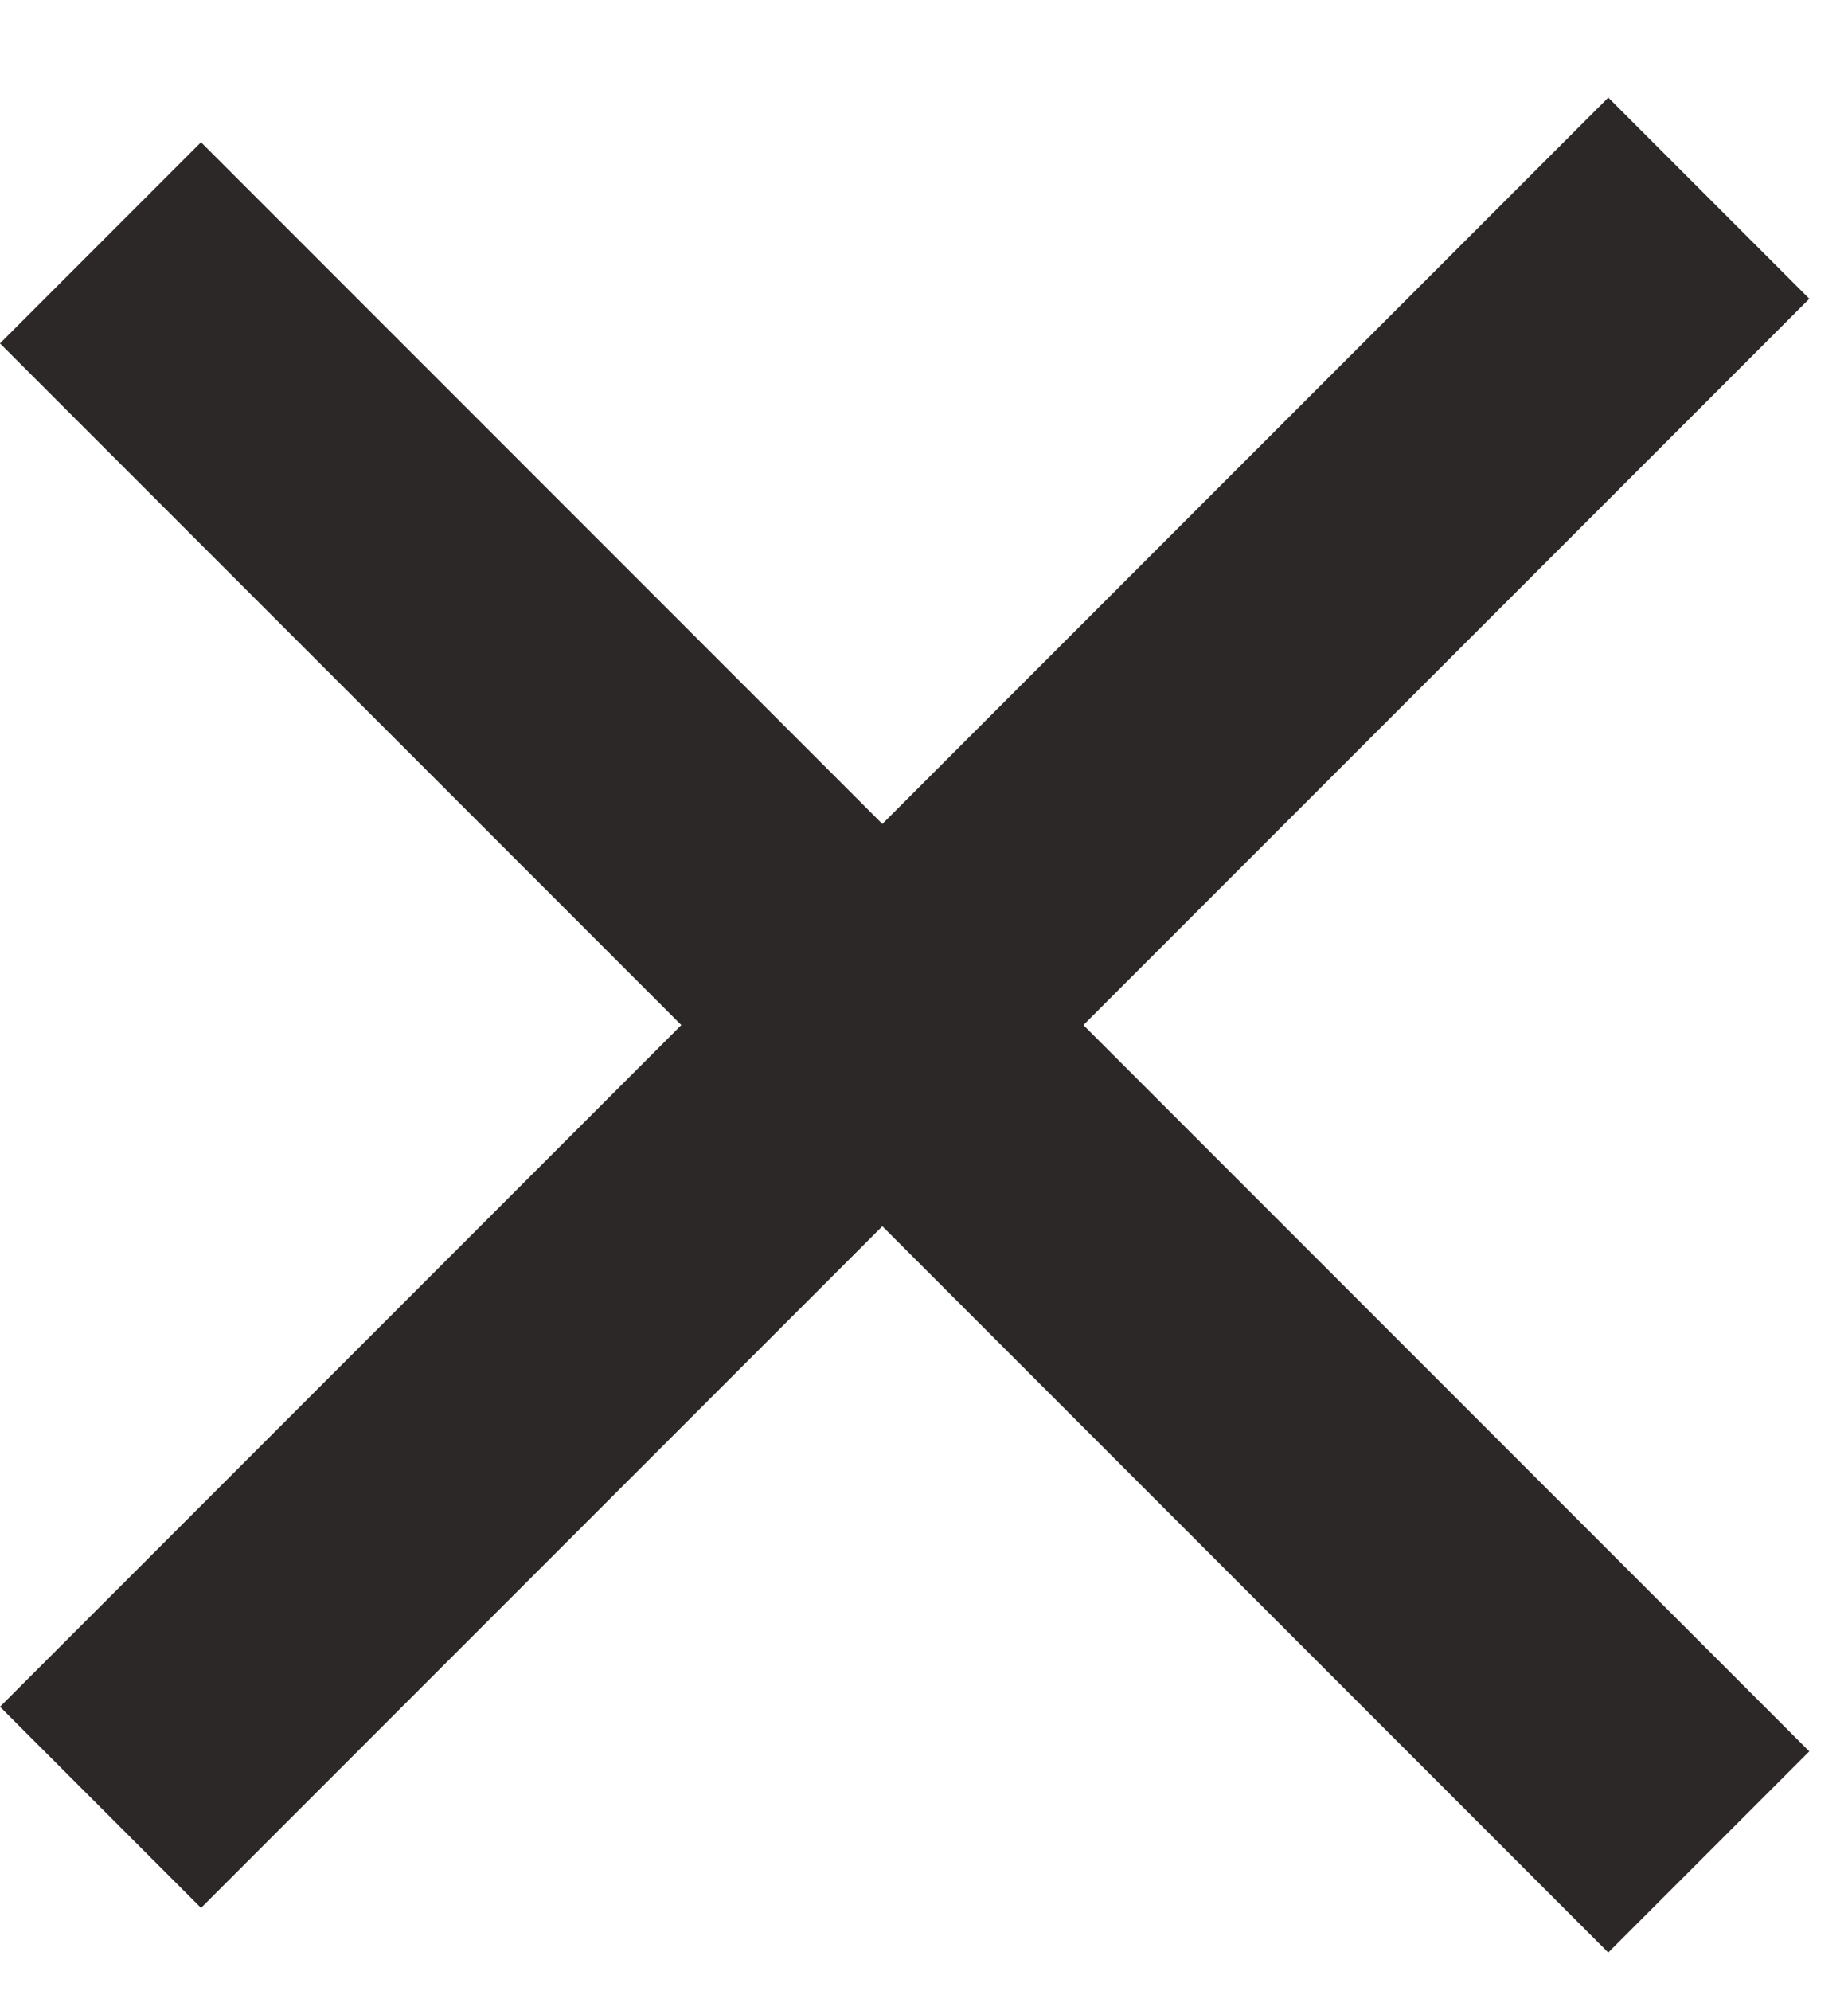 <svg width="13" height="14" viewBox="0 0 13 14" fill="none" xmlns="http://www.w3.org/2000/svg">
<rect y="12" width="16" height="2" transform="rotate(-45 0 12)" fill="#2C2828"/>
<rect x="1.414" y="1" width="16" height="2" transform="rotate(45 1.414 1)" fill="#2C2828"/>
</svg>
